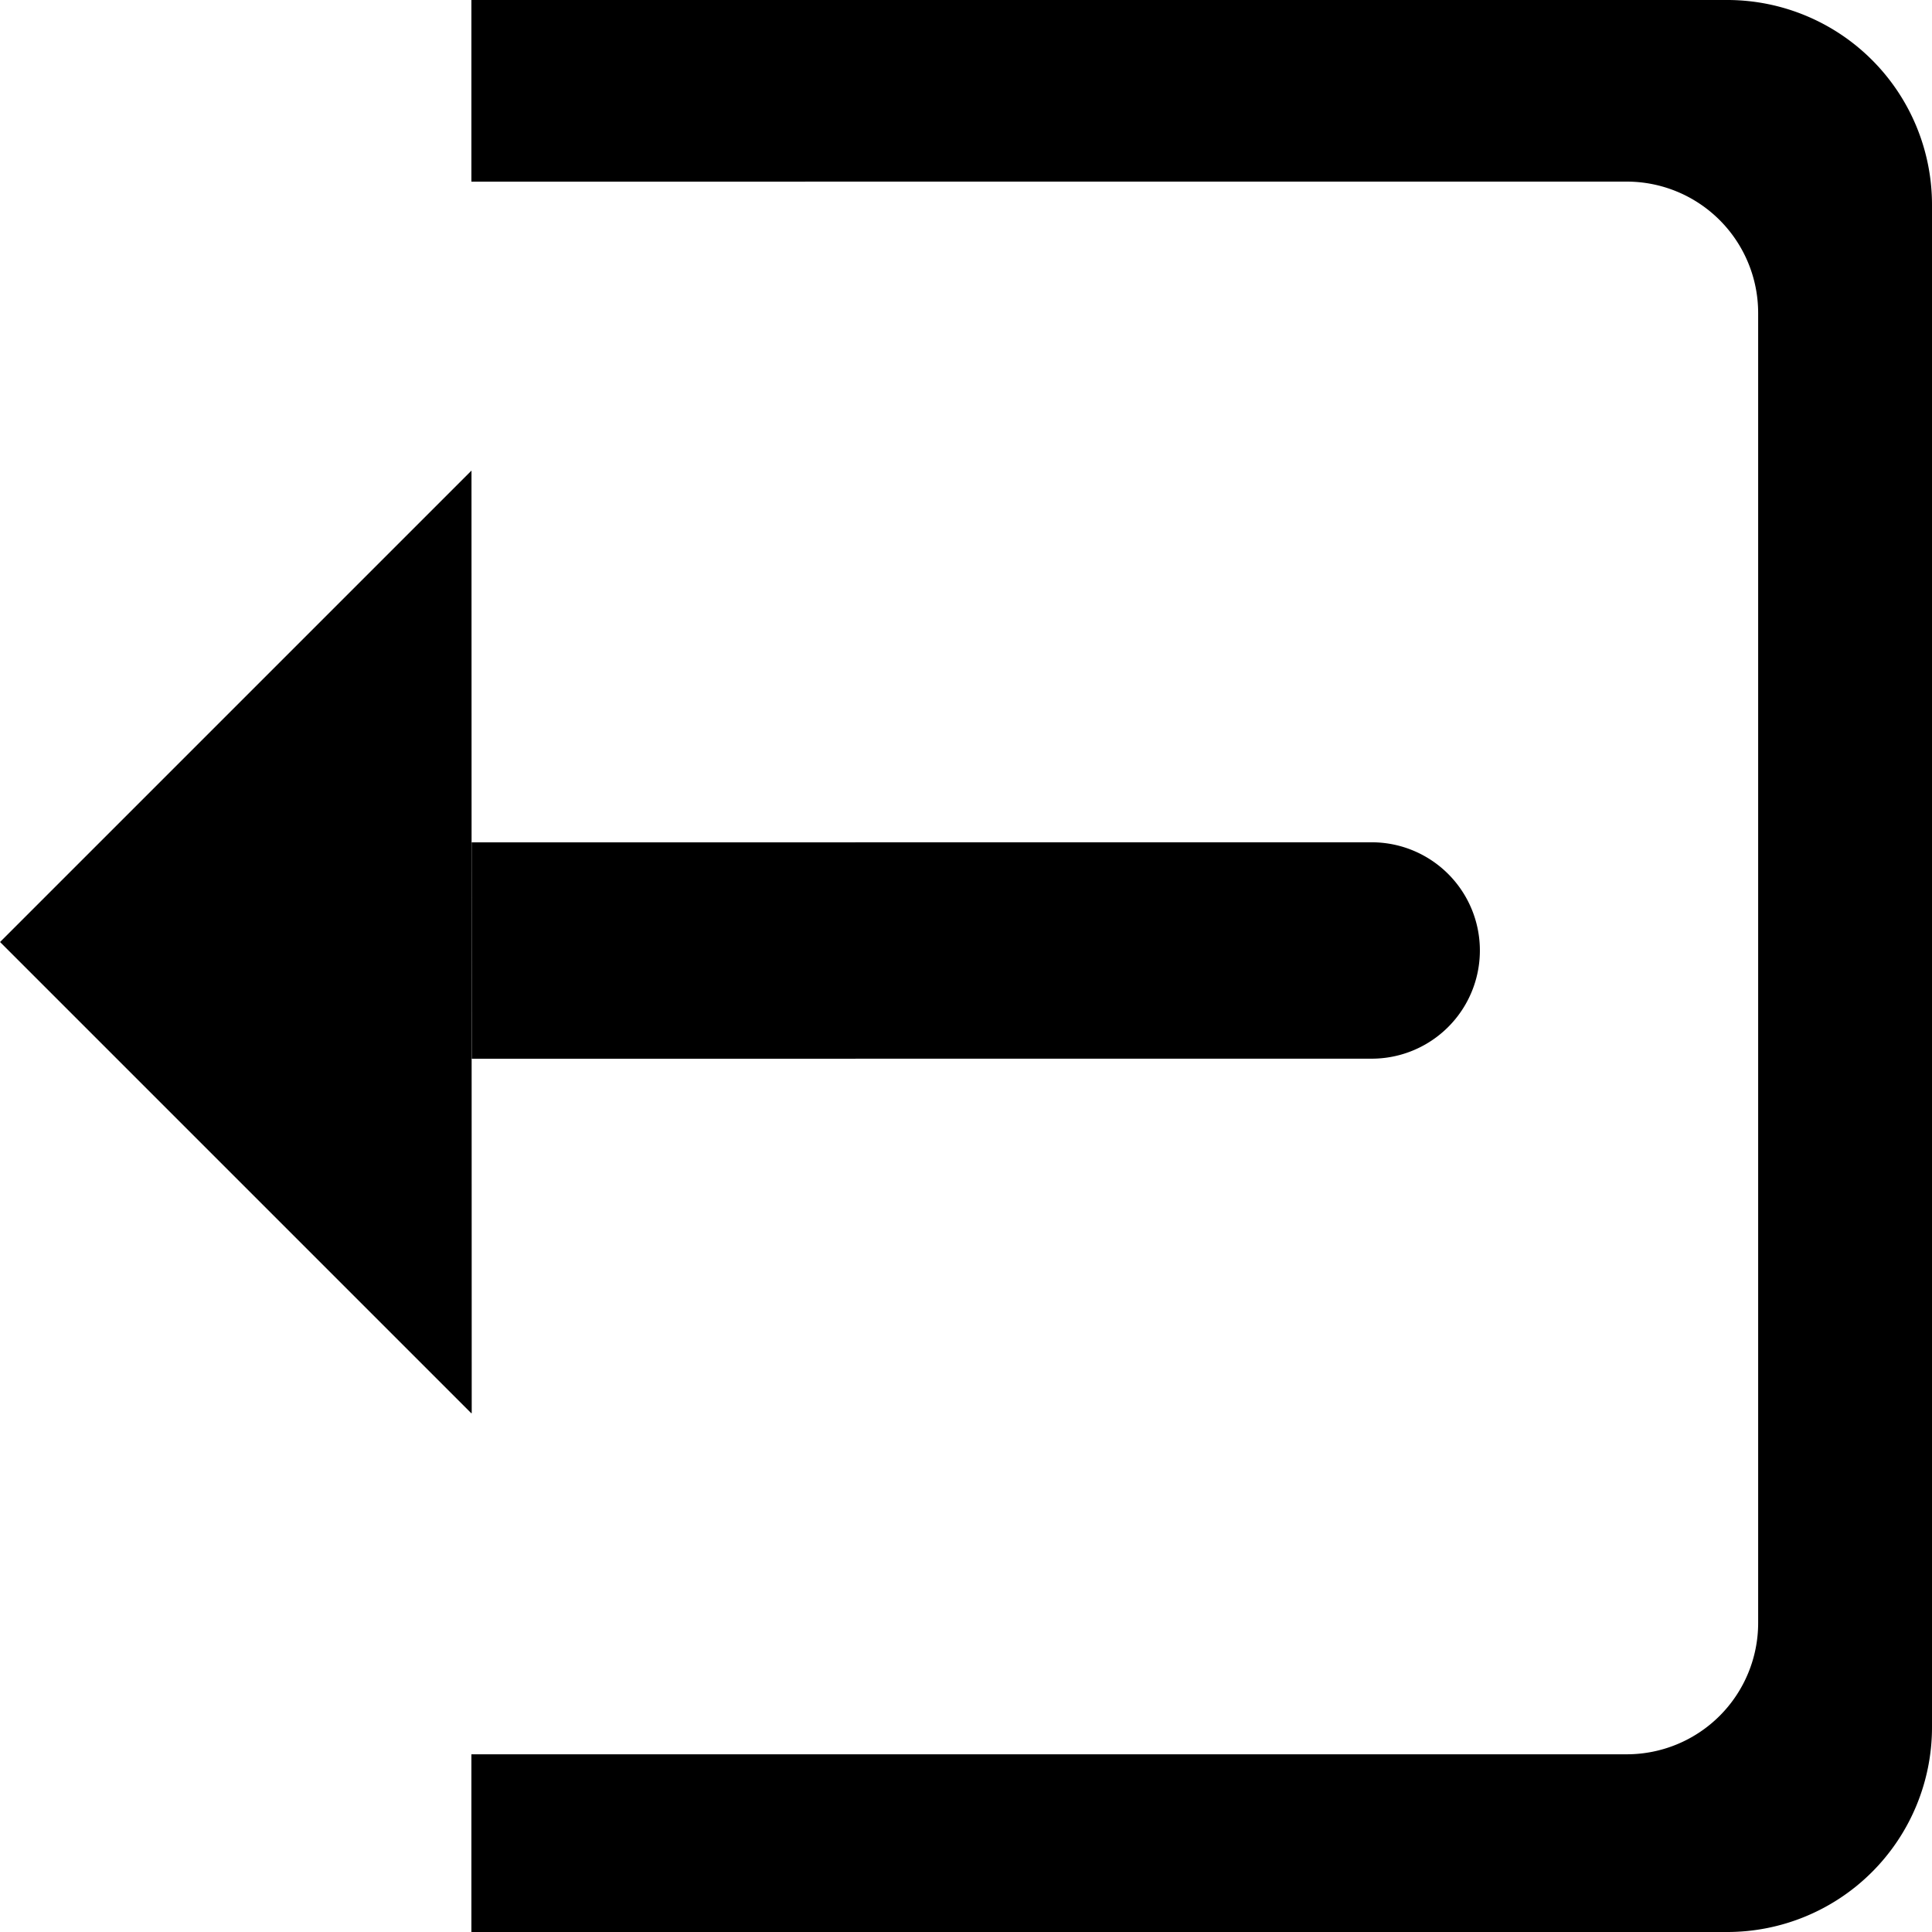 <svg xmlns="http://www.w3.org/2000/svg" width="500" height="500" viewBox="0 0 500 500">
  <defs>
    <style>
      .cls-1 {
        fill-rule: evenodd;
      }
    </style>
  </defs>
  <g id="exit">
    <path id="Прямоугольник_16" data-name="Прямоугольник 16" class="cls-1" d="M722,600h325a53,53,0,0,1,53,53v394a53,53,0,0,1-53,53H722V600Zm0,47.009L1021,647a34.015,34.015,0,0,1,34.01,34.009v339a34,34,0,0,1-34,34H722v-407ZM722,818l232.992-.016a28,28,0,0,1,0,56L722,874V818Zm0.08,147.683-0.086.087L600.016,843.792,722.022,721.785Z" transform="translate(-600 -600)"/>
  </g>
</svg>
